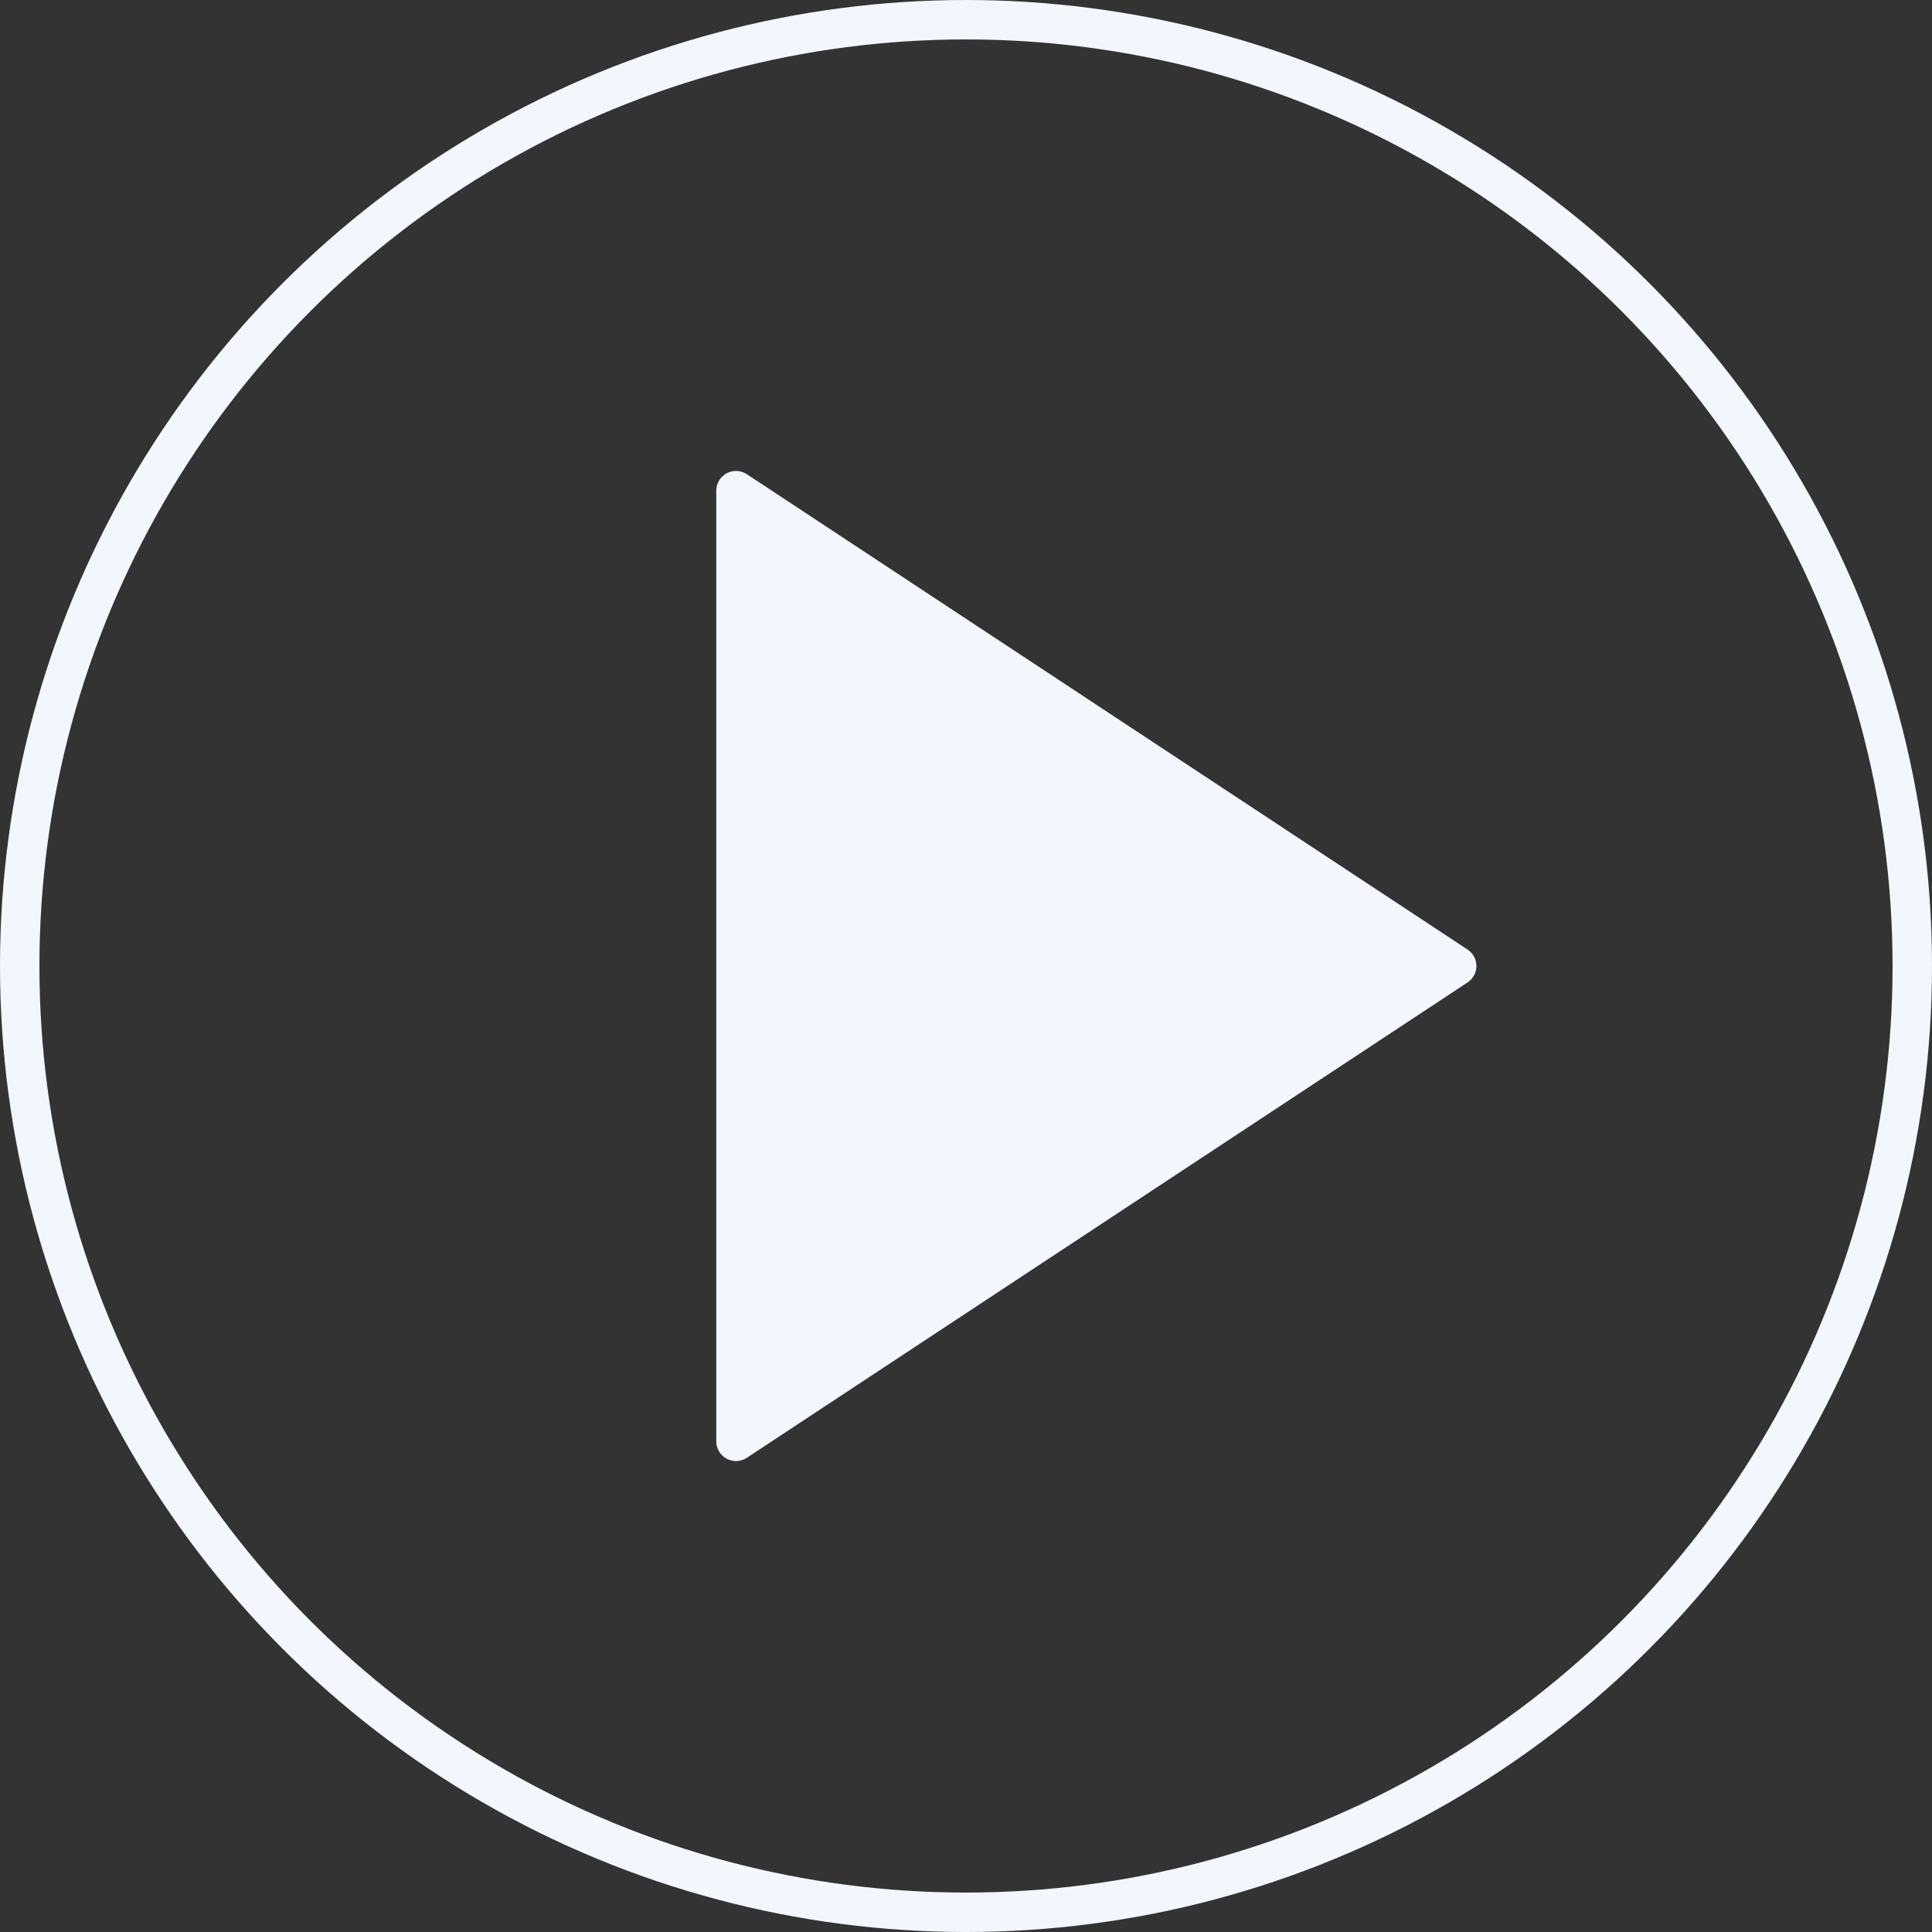 <svg width="98" height="98" viewBox="0 0 98 98" fill="none" xmlns="http://www.w3.org/2000/svg">
<rect x="0" y="0" width="98" height="98" fill="#333333" stroke="none"/>
<path d="M37.333 24.889L73.889 49L37.333 73.111V24.889Z" fill="#F3F6FD" stroke="#F3F6FD" stroke-width="2" stroke-linecap="round" stroke-linejoin="round"/>
<circle cx="49" cy="49" r="48" stroke="#F3F6FD" stroke-width="2"/>
</svg>
